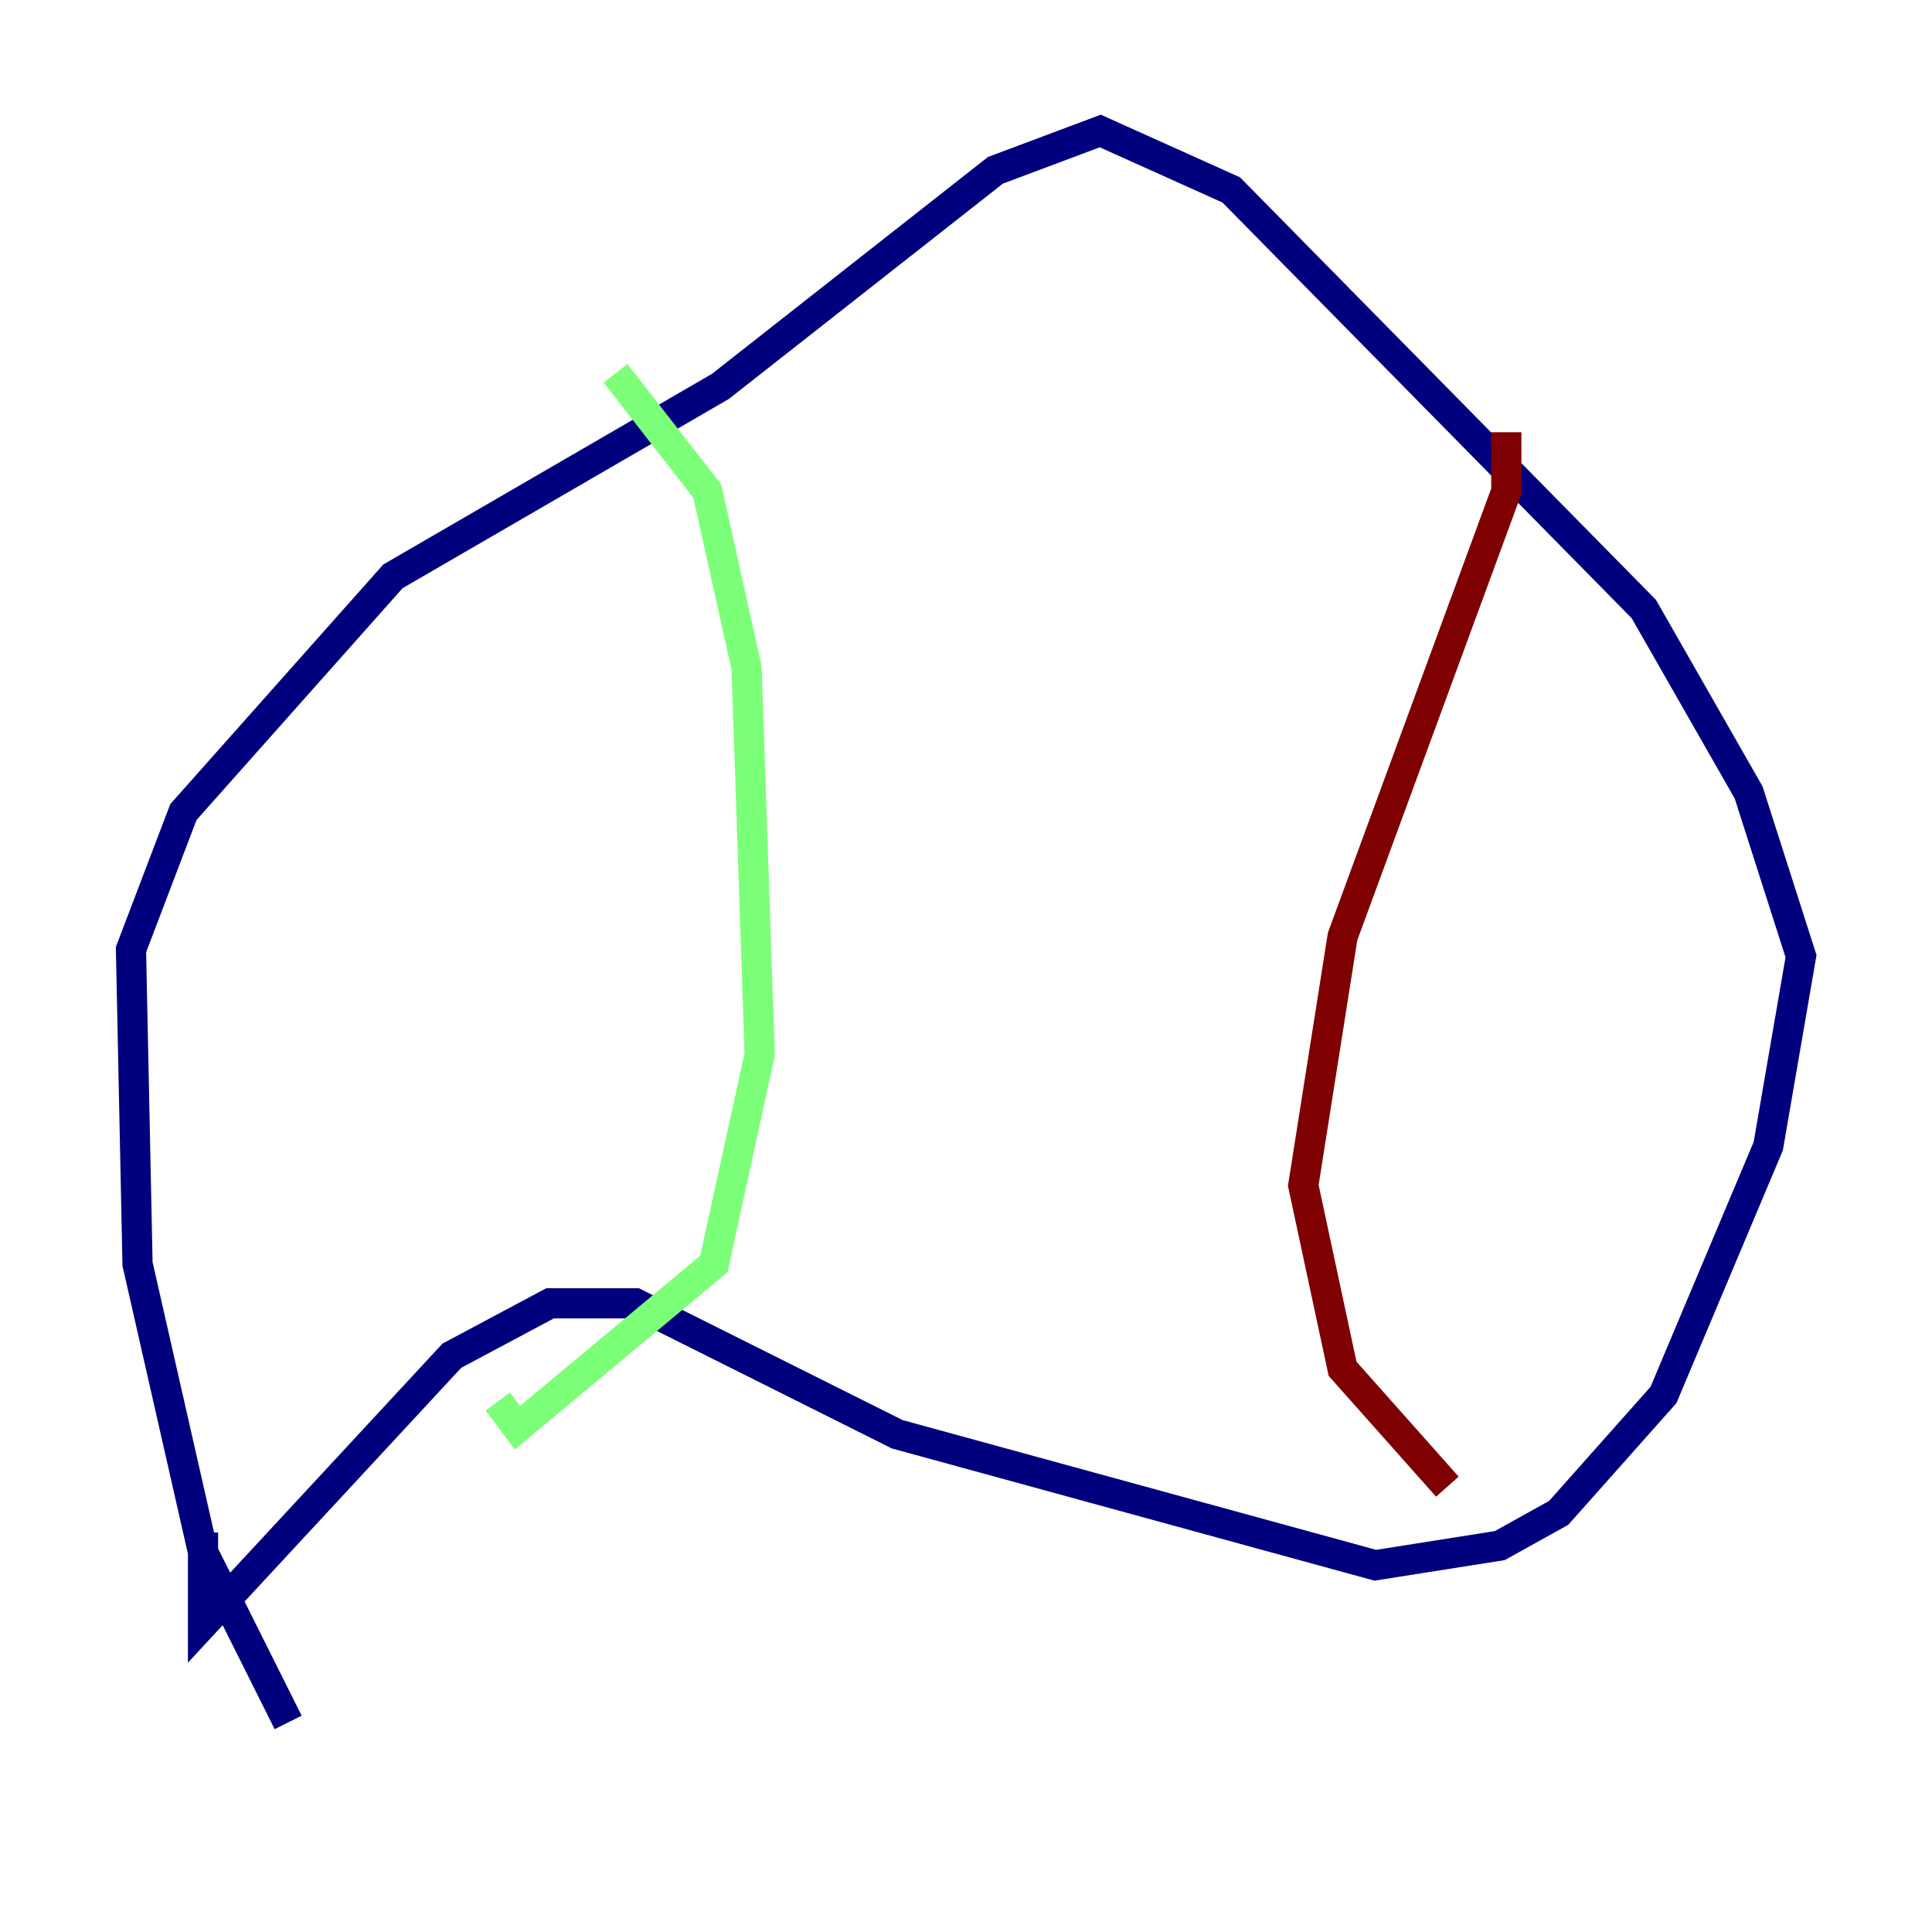 <?xml version="1.0" encoding="utf-8" ?>
<svg baseProfile="tiny" height="128" version="1.2" viewBox="0,0,128,128" width="128" xmlns="http://www.w3.org/2000/svg" xmlns:ev="http://www.w3.org/2001/xml-events" xmlns:xlink="http://www.w3.org/1999/xlink"><defs /><polyline fill="none" points="19.091,114.115 13.451,102.834 9.112,83.742 8.678,62.915 12.149,53.803 26.034,38.183 47.729,25.6 65.953,11.281 72.895,8.678 81.573,12.583 108.909,40.352 115.851,52.502 119.322,63.349 117.153,75.932 110.21,92.42 103.268,100.231 99.363,102.4 91.119,103.702 59.444,95.024 42.088,86.346 36.447,86.346 29.939,89.817 13.451,107.607 13.451,101.532" stroke="#00007f" stroke-width="2" /><polyline fill="none" points="40.786,24.732 46.861,32.542 49.464,44.258 50.332,69.858 47.295,83.742 34.278,94.59 32.976,92.854" stroke="#7cff79" stroke-width="2" /><polyline fill="none" points="99.797,28.637 99.797,32.542 88.949,62.047 86.346,78.536 88.949,90.685 95.891,98.495" stroke="#7f0000" stroke-width="2" /></svg>